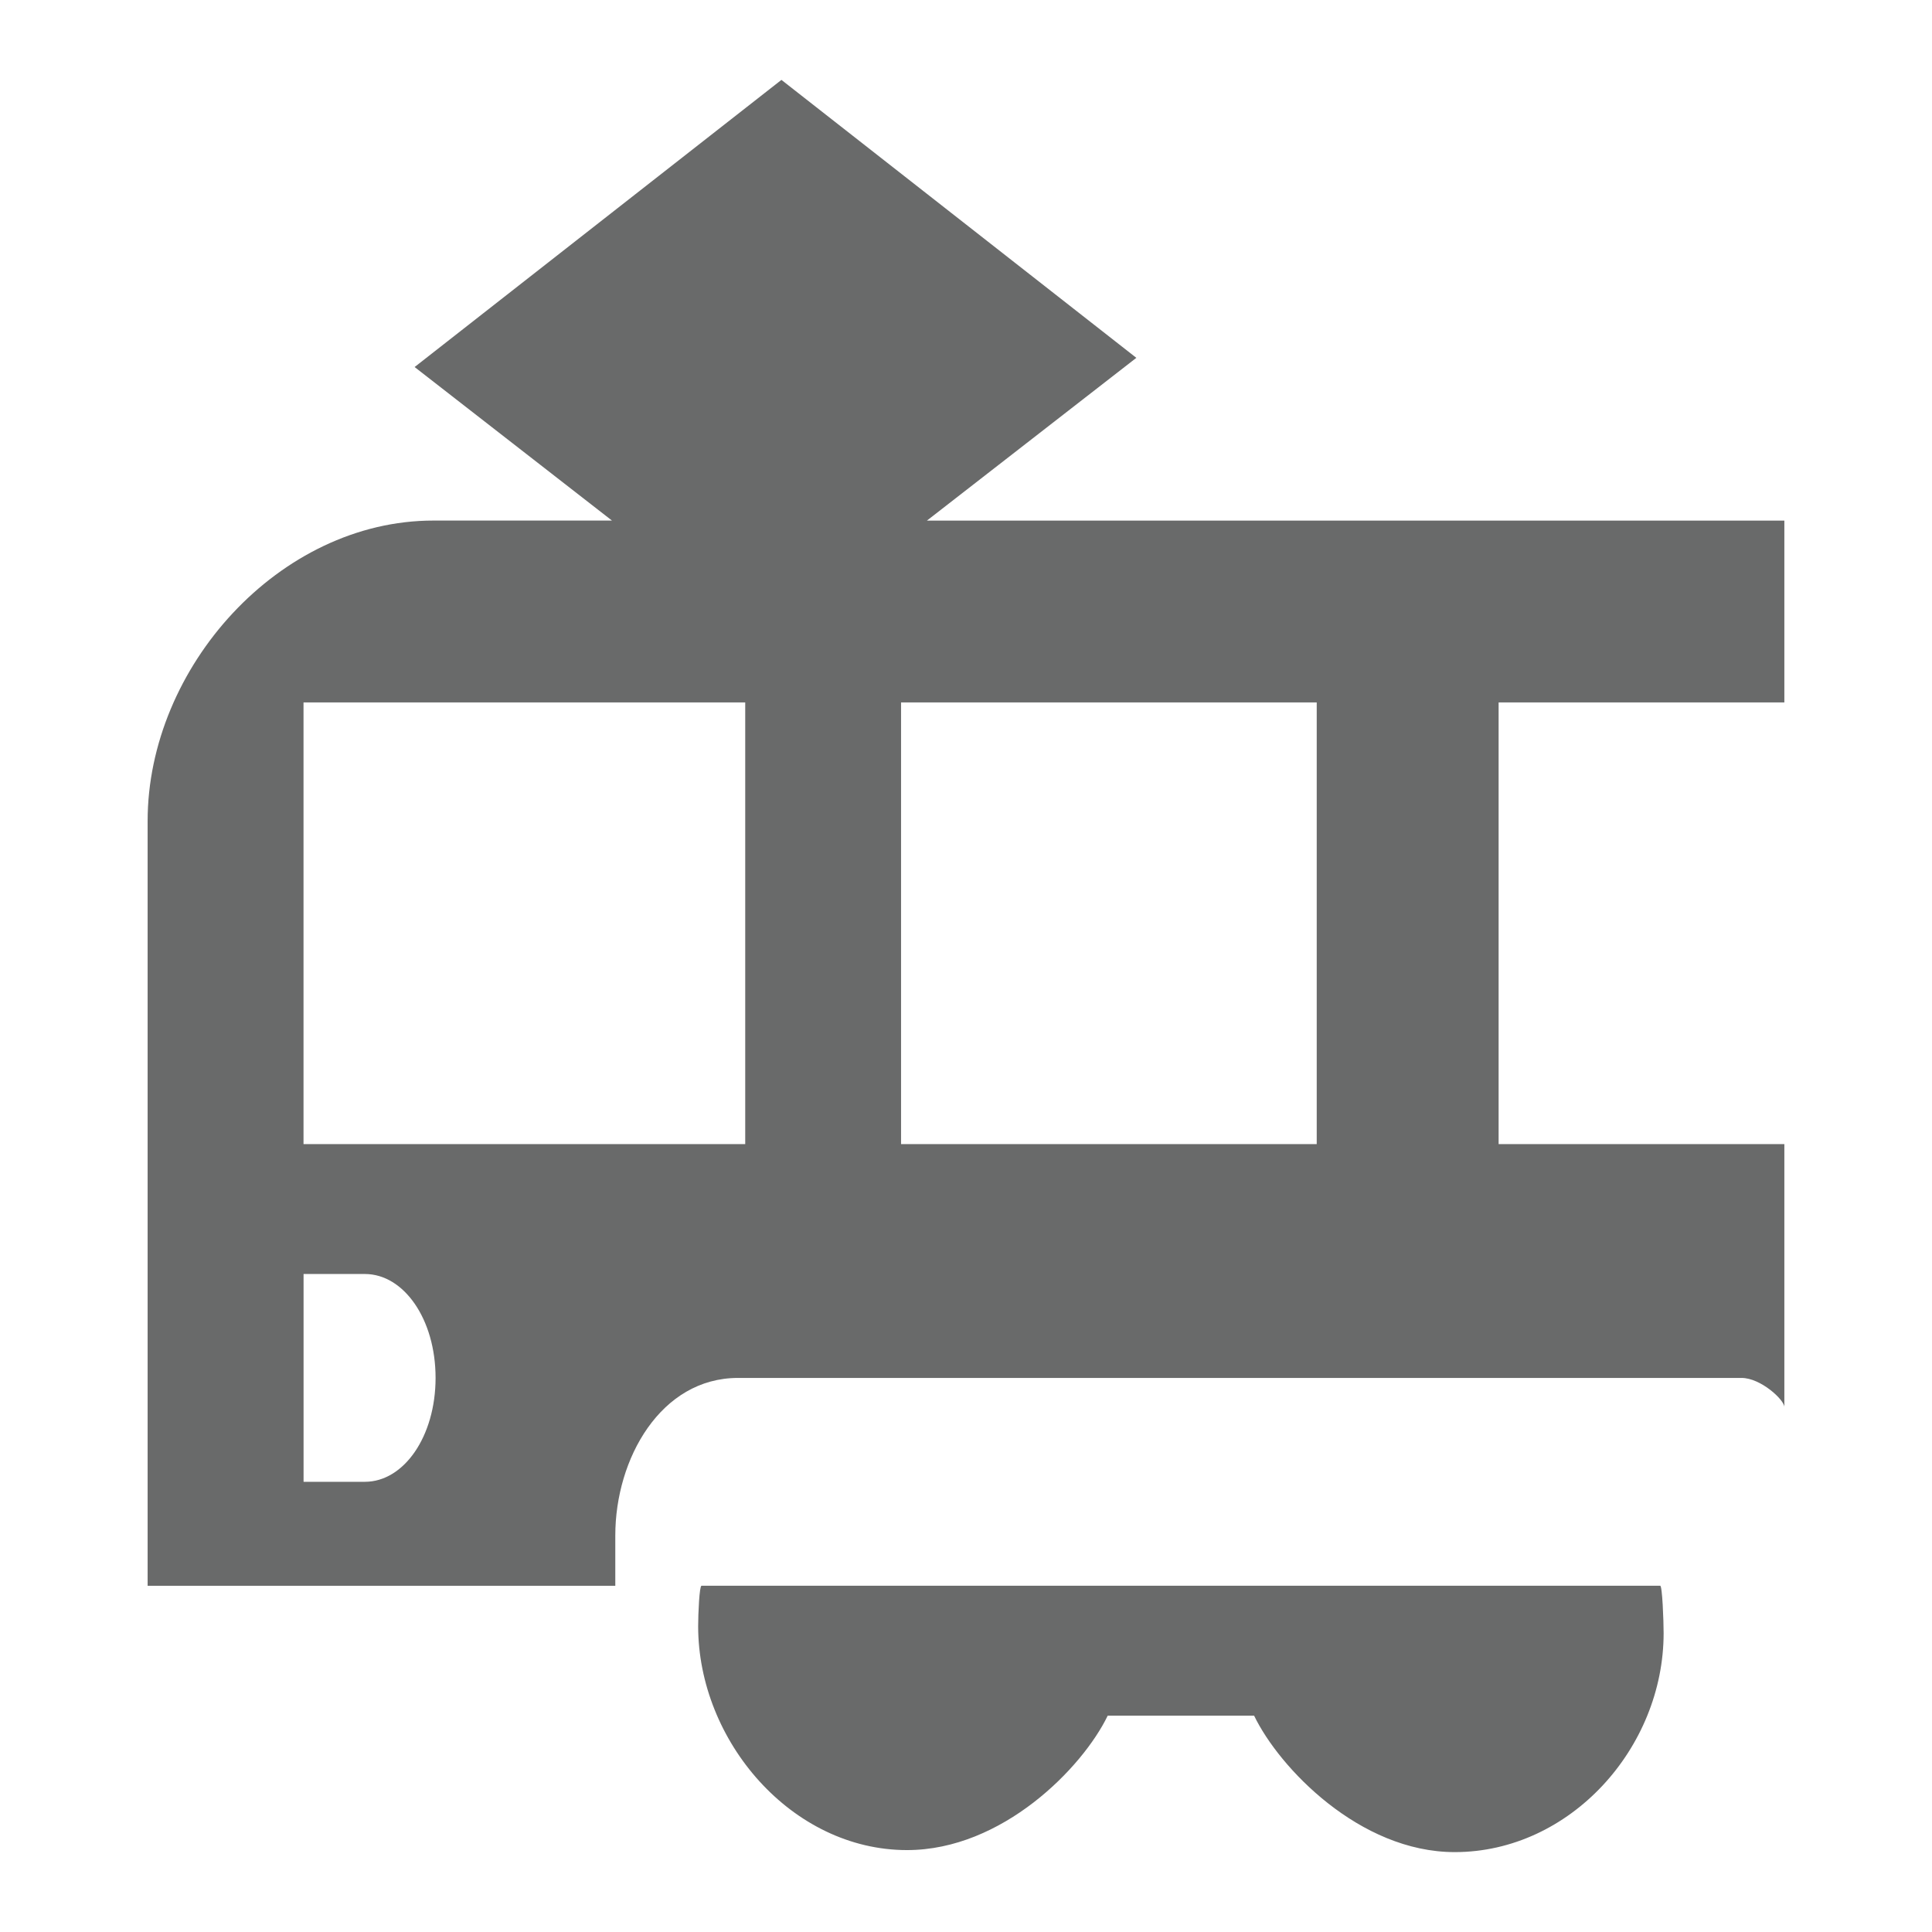 <?xml version="1.0" encoding="utf-8"?>
<!-- Generator: Adobe Illustrator 16.0.1, SVG Export Plug-In . SVG Version: 6.00 Build 0)  -->
<!DOCTYPE svg PUBLIC "-//W3C//DTD SVG 1.1//EN" "http://www.w3.org/Graphics/SVG/1.1/DTD/svg11.dtd">
<svg version="1.1" id="Layer_1" xmlns="http://www.w3.org/2000/svg" xmlns:xlink="http://www.w3.org/1999/xlink" x="0px" y="0px"
     width="88px" height="88px" viewBox="0 0 88 88" enable-background="new 0 0 88 88" xml:space="preserve">
<g>
    <path fill="#696A6A" d="M81.275,31.995v-8.283H42.221l9.538-7.413L35.593,3.639L18.885,16.718l8.989,6.993H19.74
        c-7.023,0-13.016,6.696-13.016,13.685V72.23h21.302v-2.291c0-3.502,2.075-7.176,5.589-7.176h45.709
        c0.878,0,1.951,1.002,1.951,1.326V52.113H68.26V31.995H81.275z M16.621,67.494h-2.794v-9.465h2.794
        c1.772,0,3.219,2.057,3.219,4.734C19.838,65.436,18.392,67.494,16.621,67.494z M33.942,52.113H13.825V31.995h20.119v20.119H33.942z
         M59.975,52.113H41.042V31.995h18.933V52.113z"/>
    <path fill="#696A6A" d="M31.953,72.23c-0.096,0-0.153,1.275-0.153,1.84c0,5.227,4.259,10.199,9.513,10.199
        c4.343,0,7.996-3.754,9.142-6.123h6.668c1.139,2.365,4.801,6.215,9.138,6.215c5.258,0,9.515-4.744,9.515-9.973
        c0-0.564-0.06-2.16-0.156-2.16H31.953V72.23z"/>
</g>
</svg>
